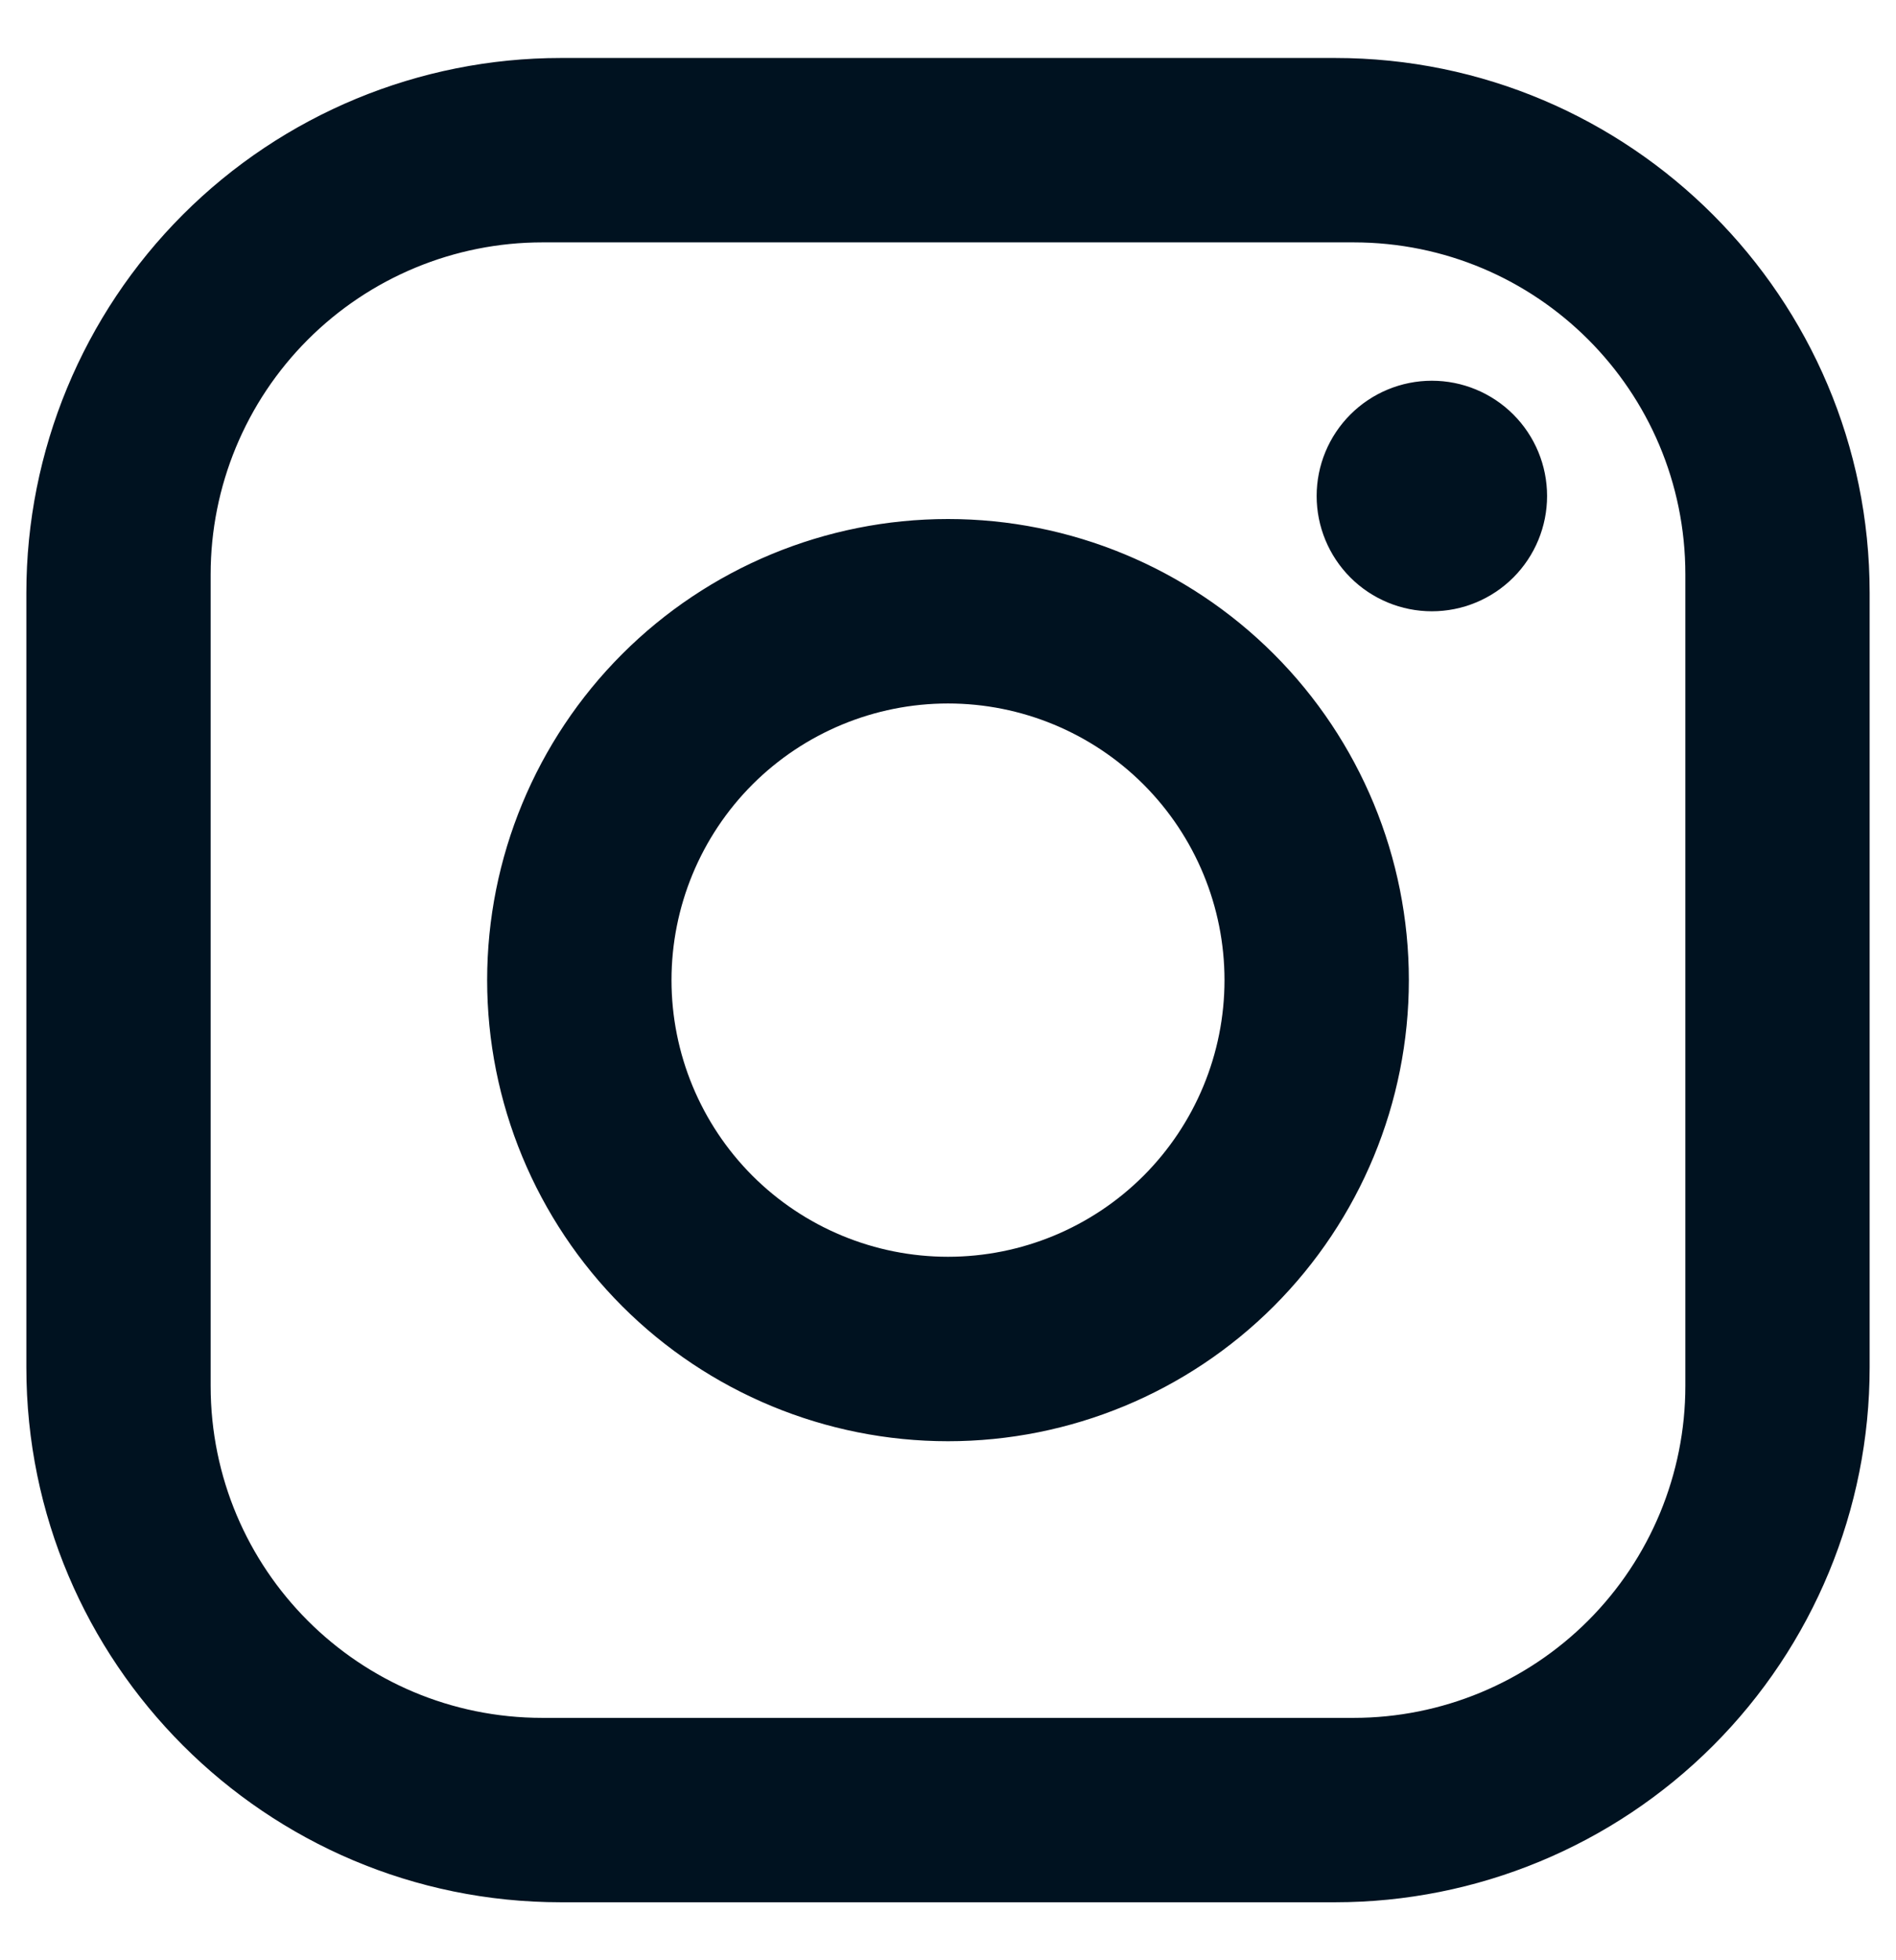 <svg width="30" height="31" viewBox="0 0 30 31" fill="none" xmlns="http://www.w3.org/2000/svg">
<path d="M8.875 0.917H21.125C25.792 0.917 29.583 4.708 29.583 9.375V21.625C29.583 23.868 28.692 26.02 27.106 27.606C25.52 29.192 23.368 30.083 21.125 30.083H8.875C4.208 30.083 0.417 26.292 0.417 21.625V9.375C0.417 7.132 1.308 4.98 2.894 3.394C4.48 1.808 6.632 0.917 8.875 0.917ZM8.583 3.833C7.191 3.833 5.856 4.386 4.871 5.371C3.886 6.356 3.333 7.691 3.333 9.083V21.917C3.333 24.819 5.681 27.167 8.583 27.167H21.417C22.809 27.167 24.144 26.613 25.129 25.629C26.113 24.644 26.667 23.309 26.667 21.917V9.083C26.667 6.181 24.319 3.833 21.417 3.833H8.583ZM22.656 6.021C23.14 6.021 23.603 6.213 23.945 6.555C24.287 6.897 24.479 7.36 24.479 7.844C24.479 8.327 24.287 8.791 23.945 9.133C23.603 9.475 23.14 9.667 22.656 9.667C22.173 9.667 21.709 9.475 21.367 9.133C21.025 8.791 20.833 8.327 20.833 7.844C20.833 7.36 21.025 6.897 21.367 6.555C21.709 6.213 22.173 6.021 22.656 6.021ZM15 8.208C16.934 8.208 18.788 8.977 20.156 10.344C21.523 11.711 22.292 13.566 22.292 15.5C22.292 17.434 21.523 19.288 20.156 20.656C18.788 22.023 16.934 22.792 15 22.792C13.066 22.792 11.211 22.023 9.844 20.656C8.477 19.288 7.708 17.434 7.708 15.5C7.708 13.566 8.477 11.711 9.844 10.344C11.211 8.977 13.066 8.208 15 8.208ZM15 11.125C13.84 11.125 12.727 11.586 11.906 12.406C11.086 13.227 10.625 14.34 10.625 15.5C10.625 16.66 11.086 17.773 11.906 18.594C12.727 19.414 13.84 19.875 15 19.875C16.16 19.875 17.273 19.414 18.094 18.594C18.914 17.773 19.375 16.66 19.375 15.5C19.375 14.34 18.914 13.227 18.094 12.406C17.273 11.586 16.16 11.125 15 11.125Z" fill="#001220"/>
</svg>
